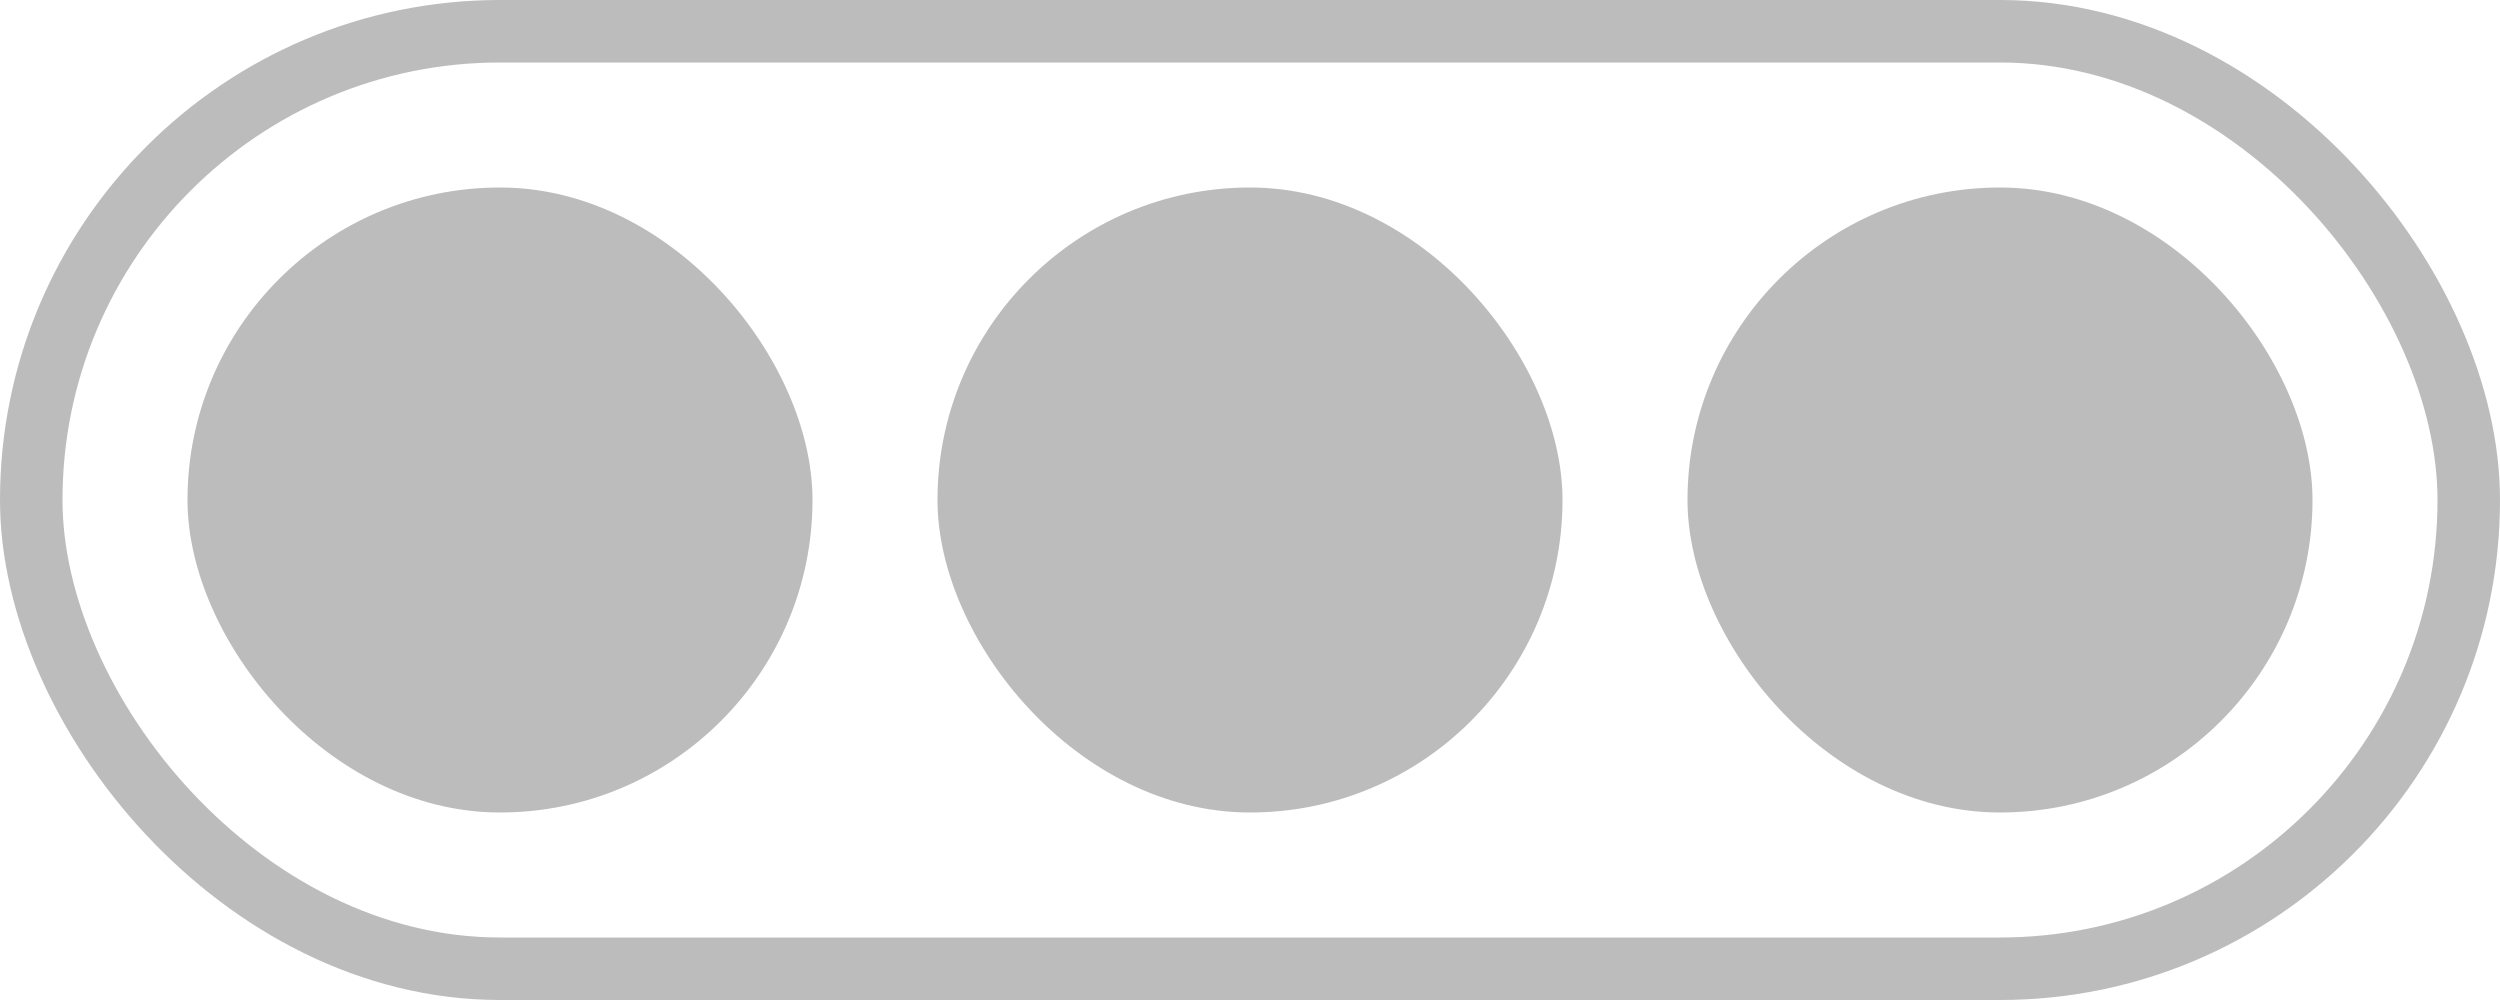 <svg width="40" height="16" viewBox="0 0 40 16" fill="none" xmlns="http://www.w3.org/2000/svg">
<rect x="0.5" y="0.5" width="39" height="15" rx="7.5" stroke="#1F1F1F" stroke-opacity="0.3"/>
<rect x="3" y="3" width="10" height="10" rx="5" fill="#1F1F1F" fill-opacity="0.3"/>
<rect x="15" y="3" width="10" height="10" rx="5" fill="#1F1F1F" fill-opacity="0.3"/>
<rect x="27" y="3" width="10" height="10" rx="5" fill="#1F1F1F" fill-opacity="0.3"/>
</svg>
